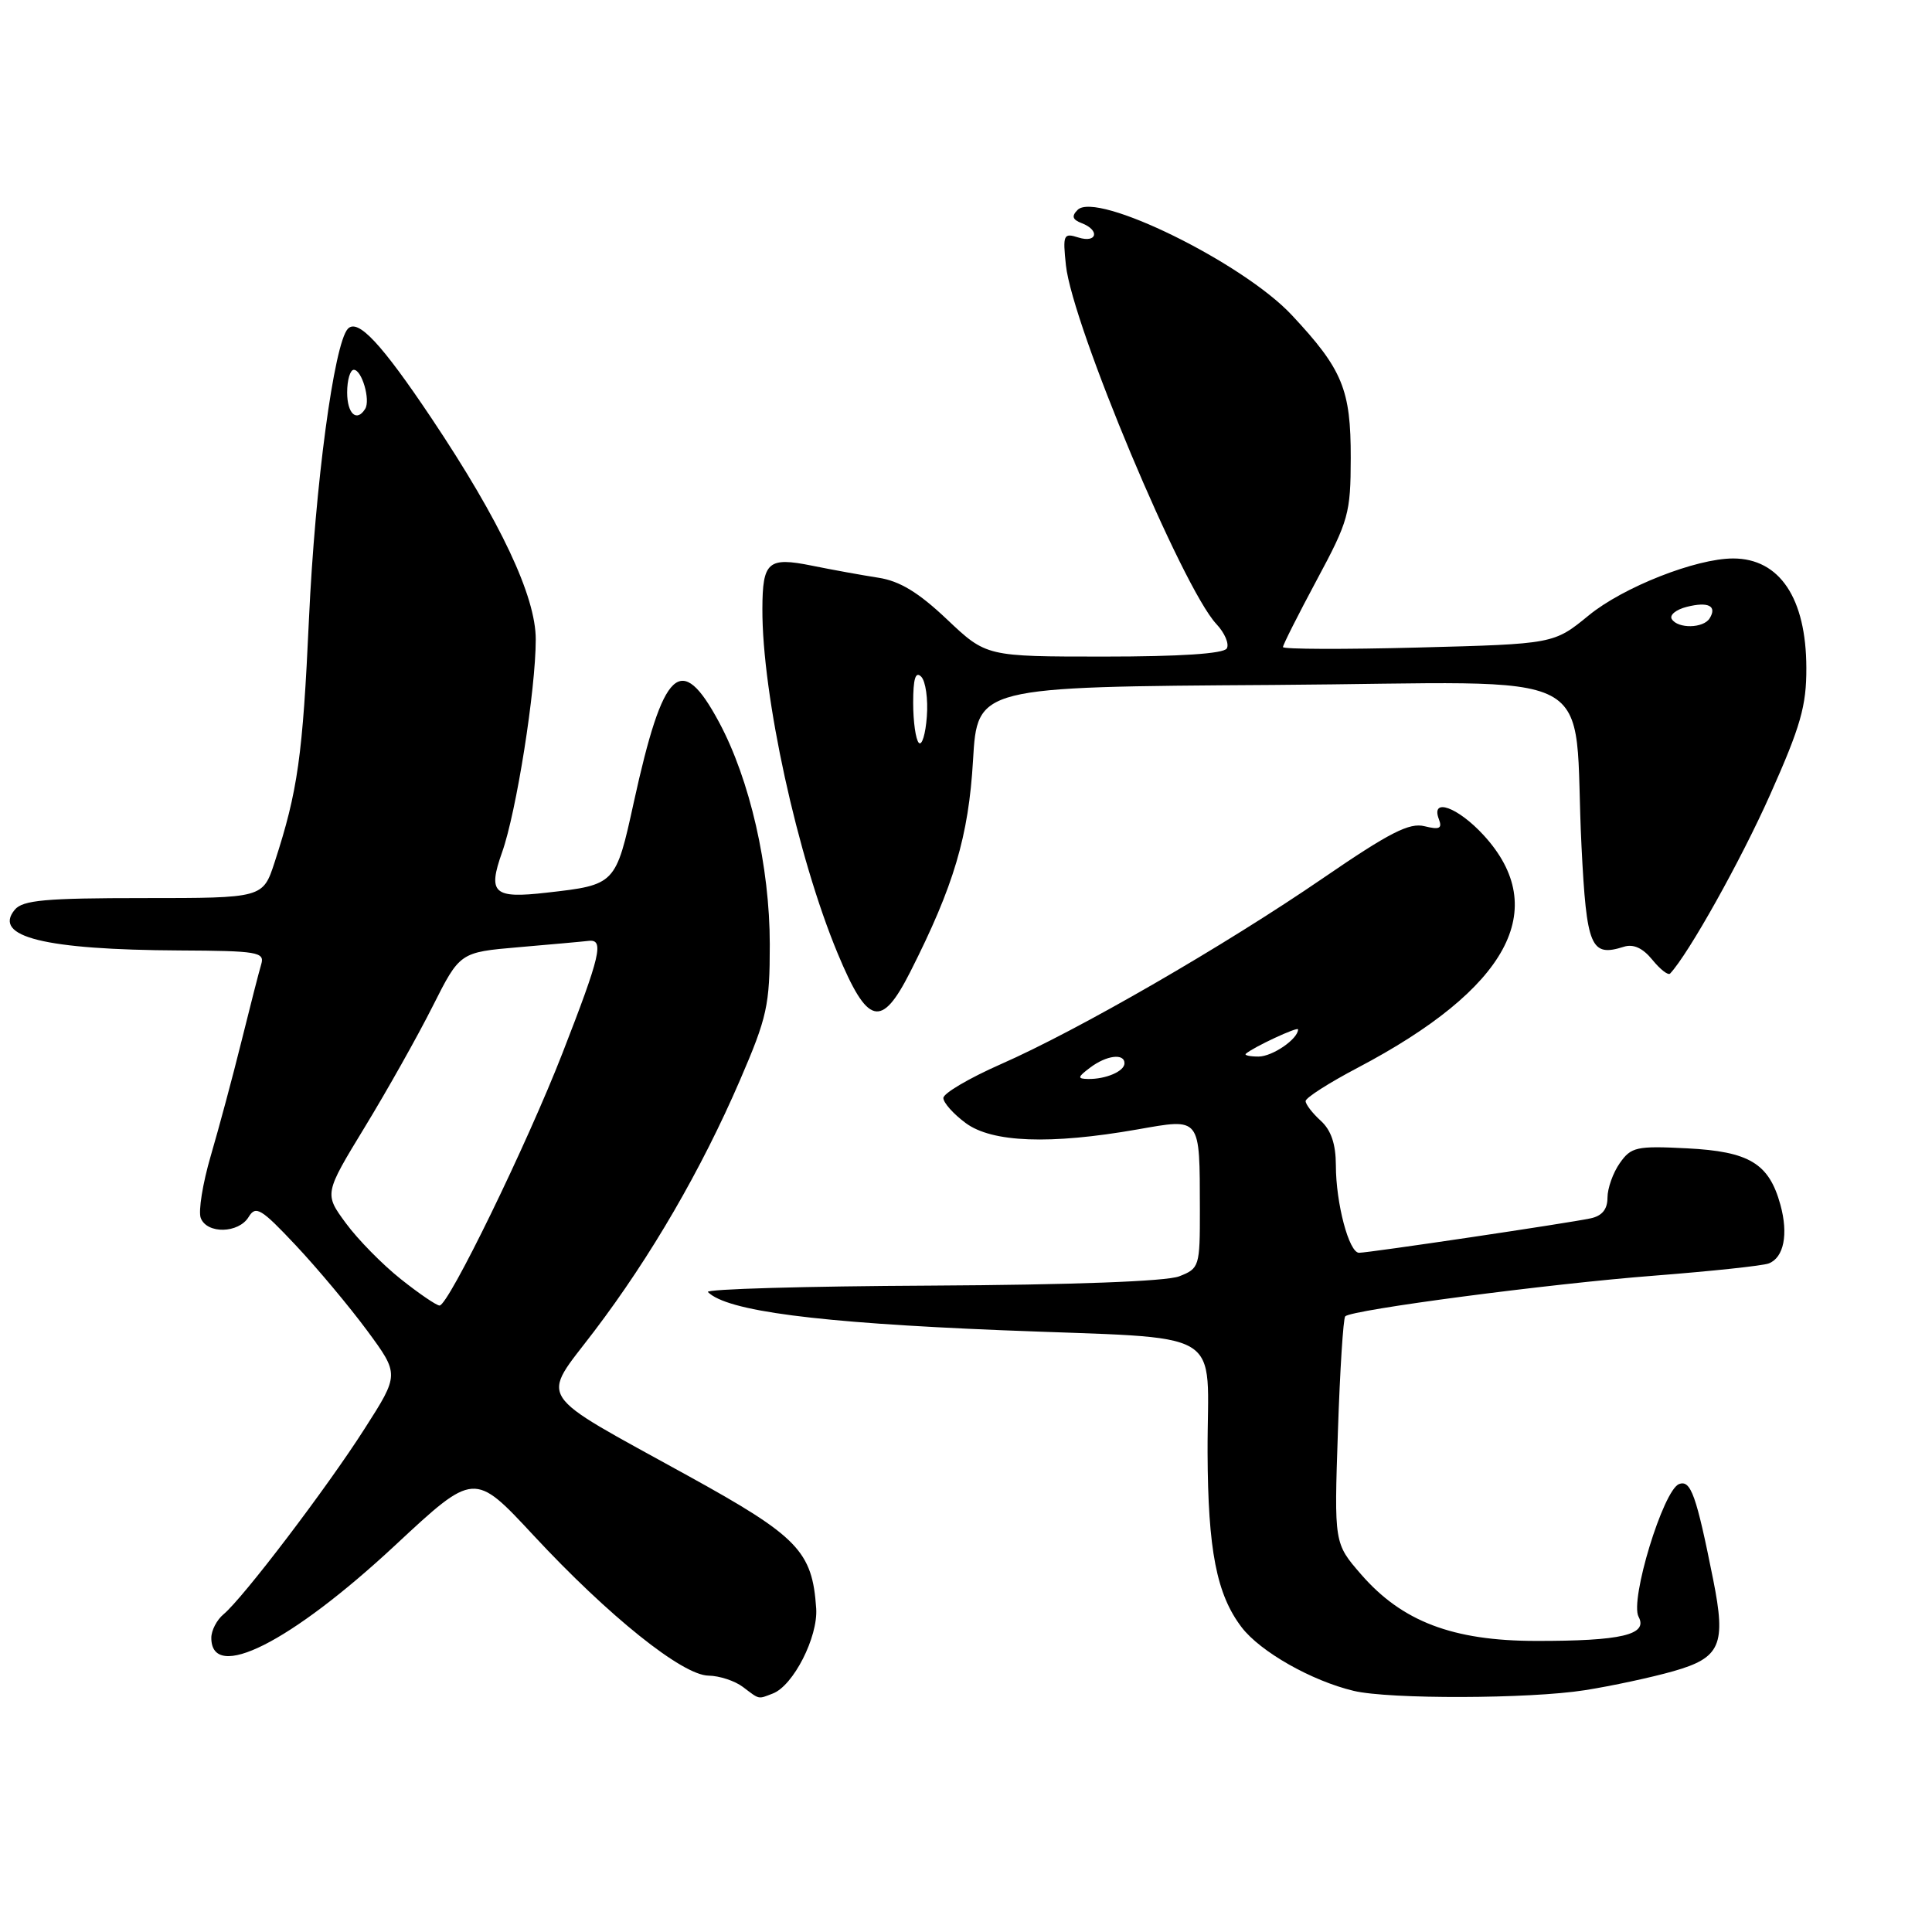 <?xml version="1.0" encoding="UTF-8" standalone="no"?>
<!DOCTYPE svg PUBLIC "-//W3C//DTD SVG 1.1//EN" "http://www.w3.org/Graphics/SVG/1.1/DTD/svg11.dtd" >
<svg xmlns="http://www.w3.org/2000/svg" xmlns:xlink="http://www.w3.org/1999/xlink" version="1.1" viewBox="0 0 256 256">
 <g >
 <path fill="currentColor"
d=" M 102.40 224.40 C 105.12 223.36 108.40 216.92 108.15 213.13 C 107.64 205.54 105.77 203.60 91.15 195.54 C 70.54 184.16 71.60 185.79 78.73 176.40 C 86.25 166.50 92.95 154.95 98.05 143.13 C 101.66 134.76 102.00 133.21 102.00 125.14 C 102.00 114.83 99.37 103.31 95.27 95.68 C 90.22 86.28 87.89 88.48 83.98 106.31 C 81.59 117.22 81.56 117.25 72.45 118.28 C 65.39 119.09 64.60 118.38 66.53 112.93 C 68.42 107.62 70.99 91.39 70.99 84.73 C 71.00 79.02 66.33 69.11 57.19 55.44 C 50.55 45.52 47.41 42.16 46.09 43.57 C 44.26 45.54 41.75 64.31 40.94 82.00 C 40.11 100.20 39.46 104.82 36.39 114.25 C 34.84 119.00 34.84 119.00 19.04 119.00 C 6.03 119.00 3.02 119.27 1.96 120.54 C -1.02 124.13 5.91 125.85 23.82 125.94 C 34.11 125.99 35.09 126.16 34.62 127.75 C 34.33 128.71 33.15 133.32 31.99 138.00 C 30.83 142.68 29.00 149.49 27.93 153.14 C 26.86 156.79 26.26 160.51 26.60 161.39 C 27.42 163.54 31.63 163.44 32.95 161.25 C 33.89 159.70 34.60 160.13 39.18 165.00 C 42.03 168.03 46.28 173.11 48.64 176.30 C 52.92 182.11 52.92 182.11 48.32 189.30 C 43.33 197.13 32.21 211.75 29.62 213.90 C 28.73 214.64 28.00 216.04 28.00 217.02 C 28.00 222.95 38.48 217.68 52.37 204.75 C 62.84 195.00 62.84 195.00 70.67 203.42 C 80.65 214.16 90.42 221.99 93.88 222.03 C 95.32 222.05 97.37 222.72 98.44 223.53 C 100.69 225.23 100.40 225.17 102.40 224.40 Z  M 210.00 223.96 C 213.57 223.40 218.86 222.26 221.74 221.44 C 227.99 219.66 228.73 217.96 227.01 209.33 C 224.77 198.11 224.04 196.05 222.48 196.65 C 220.39 197.45 215.94 212.02 217.12 214.23 C 218.40 216.61 214.85 217.45 203.50 217.43 C 192.49 217.42 185.77 214.85 180.35 208.61 C 176.78 204.50 176.78 204.50 177.28 189.69 C 177.55 181.55 177.99 174.68 178.25 174.42 C 179.11 173.55 205.32 170.10 219.22 169.03 C 226.76 168.44 233.58 167.72 234.37 167.41 C 236.37 166.64 236.99 163.54 235.91 159.63 C 234.40 154.15 231.79 152.58 223.54 152.16 C 216.84 151.82 216.13 151.98 214.63 154.12 C 213.73 155.40 213.00 157.46 213.00 158.70 C 213.00 160.24 212.28 161.12 210.75 161.44 C 207.83 162.07 181.37 166.00 180.08 166.00 C 178.75 166.00 177.01 159.45 177.01 154.40 C 177.00 151.59 176.38 149.75 175.00 148.50 C 173.90 147.50 173.00 146.33 173.00 145.90 C 173.00 145.46 176.09 143.49 179.87 141.50 C 199.84 131.00 205.57 120.47 196.60 110.68 C 193.16 106.93 189.54 105.63 190.66 108.55 C 191.13 109.78 190.74 109.97 188.76 109.48 C 186.76 108.97 184.12 110.32 175.38 116.31 C 162.21 125.34 142.92 136.48 132.59 141.02 C 128.42 142.86 125.00 144.87 125.00 145.49 C 125.00 146.11 126.33 147.61 127.96 148.81 C 131.45 151.40 139.16 151.68 150.69 149.66 C 159.19 148.17 158.96 147.88 158.99 160.27 C 159.00 167.83 158.92 168.08 156.25 169.12 C 154.54 169.79 142.07 170.25 123.30 170.35 C 106.69 170.43 93.42 170.81 93.80 171.20 C 96.33 173.72 108.15 175.26 132.68 176.26 C 163.18 177.50 159.95 175.58 160.01 192.50 C 160.06 205.39 161.20 211.27 164.53 215.63 C 167.00 218.86 173.79 222.72 179.38 224.05 C 184.09 225.17 202.65 225.12 210.00 223.96 Z  M 120.61 128.79 C 126.40 117.36 128.34 110.81 128.93 100.76 C 129.50 91.01 129.50 91.01 168.69 90.76 C 213.54 90.46 208.33 87.74 209.56 112.18 C 210.23 125.54 210.78 126.84 215.17 125.45 C 216.43 125.05 217.68 125.62 218.94 127.17 C 219.98 128.45 221.04 129.28 221.30 129.00 C 223.74 126.40 230.68 114.00 234.56 105.28 C 238.59 96.25 239.37 93.53 239.35 88.50 C 239.33 79.26 235.81 74.00 229.65 74.00 C 224.73 74.00 215.08 77.80 210.52 81.54 C 205.89 85.33 205.89 85.33 187.95 85.80 C 178.08 86.06 170.00 86.03 170.00 85.74 C 170.00 85.44 172.02 81.44 174.48 76.85 C 178.69 69.02 178.97 68.02 178.98 60.70 C 179.00 51.62 177.90 48.94 171.16 41.74 C 164.68 34.81 145.30 25.30 142.79 27.81 C 141.96 28.64 142.10 29.10 143.33 29.57 C 145.78 30.51 145.37 32.25 142.89 31.47 C 140.92 30.84 140.81 31.09 141.24 35.15 C 142.09 43.09 156.67 77.86 161.17 82.68 C 162.29 83.87 162.91 85.34 162.55 85.93 C 162.12 86.62 156.32 87.00 146.29 87.00 C 130.69 87.00 130.69 87.00 125.48 82.07 C 121.70 78.49 119.21 76.98 116.38 76.55 C 114.25 76.22 110.28 75.50 107.57 74.95 C 101.77 73.78 101.04 74.42 101.02 80.68 C 100.97 92.07 105.66 113.52 110.99 126.32 C 114.97 135.88 116.78 136.34 120.61 128.79 Z  M 53.10 169.48 C 50.68 167.56 47.41 164.23 45.83 162.08 C 42.96 158.18 42.96 158.18 48.34 149.34 C 51.30 144.48 55.35 137.28 57.33 133.34 C 60.94 126.18 60.94 126.18 68.72 125.51 C 73.00 125.14 77.17 124.77 78.00 124.67 C 80.08 124.43 79.58 126.57 74.54 139.52 C 69.82 151.64 59.42 173.01 58.24 172.99 C 57.83 172.98 55.52 171.41 53.10 169.48 Z  M 46.00 52.00 C 46.00 50.35 46.40 49.00 46.88 49.00 C 47.95 49.00 49.11 53.01 48.39 54.17 C 47.27 55.99 46.00 54.83 46.00 52.00 Z  M 144.44 141.47 C 146.61 139.83 149.00 139.53 149.00 140.89 C 149.00 141.95 146.52 143.01 144.17 142.97 C 142.73 142.94 142.77 142.73 144.44 141.47 Z  M 165.08 139.63 C 166.05 138.76 172.00 135.99 172.00 136.40 C 172.00 137.67 168.60 140.00 166.76 140.00 C 165.61 140.00 164.85 139.83 165.08 139.63 Z  M 121.75 98.43 C 121.34 98.01 121.00 95.63 121.00 93.13 C 121.00 89.93 121.31 88.91 122.06 89.66 C 122.65 90.25 122.99 92.63 122.81 94.96 C 122.64 97.28 122.16 98.85 121.75 98.43 Z  M 221.52 82.03 C 221.19 81.50 222.08 80.77 223.51 80.41 C 226.36 79.69 227.55 80.29 226.54 81.93 C 225.72 83.27 222.32 83.33 221.52 82.03 Z "/>
</g>
</svg>